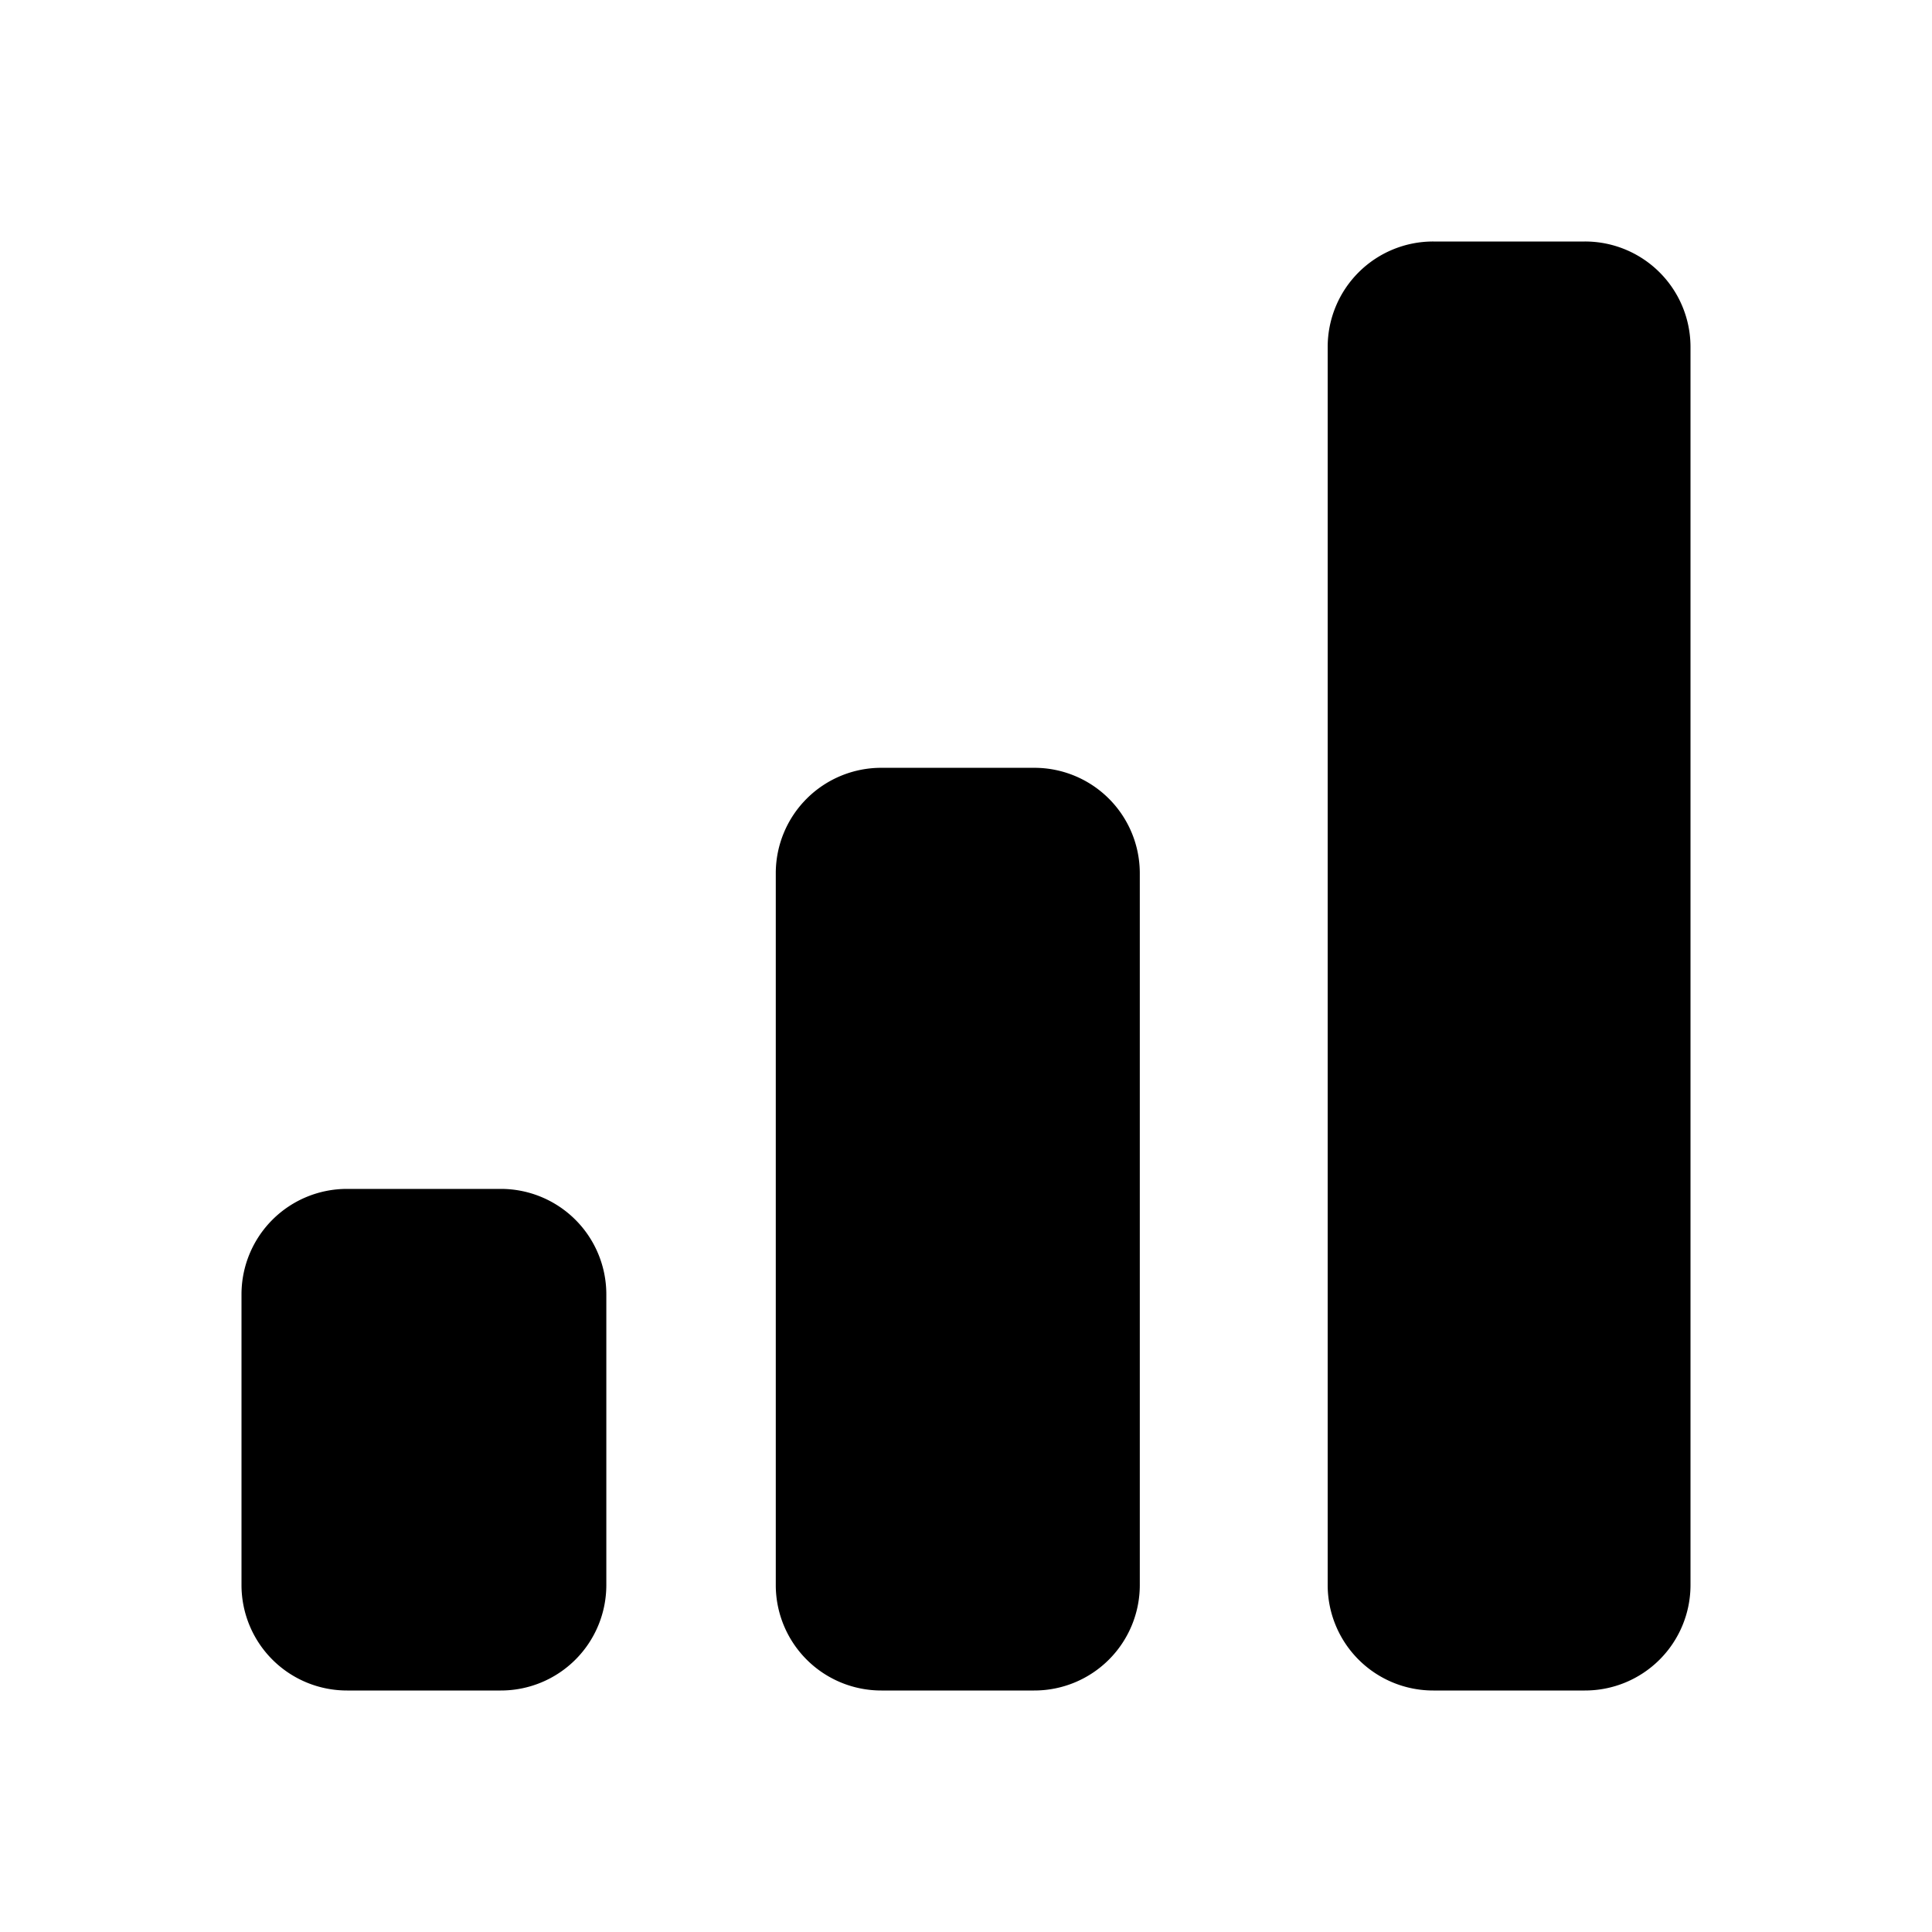 <svg xmlns="http://www.w3.org/2000/svg" fill="none" viewBox="0 0 24 24">
  <path fill="#000" fill-rule="evenodd" d="M17.806 3a1.31 1.31 0 0 0-1.313 1.308v15.384A1.31 1.31 0 0 0 17.806 21h1.881A1.31 1.31 0 0 0 21 19.692V4.308A1.31 1.31 0 0 0 19.687 3h-1.88Zm-8.169 7.846a1.31 1.31 0 0 1 1.313-1.308h1.897a1.31 1.31 0 0 1 1.312 1.308v8.846A1.31 1.31 0 0 1 12.846 21H10.95a1.31 1.31 0 0 1-1.313-1.308v-8.846ZM3 16.076a1.31 1.31 0 0 1 1.313-1.307h1.906a1.31 1.31 0 0 1 1.313 1.308v3.615A1.31 1.31 0 0 1 6.22 21H4.313A1.31 1.31 0 0 1 3 19.692v-3.615Z" clip-rule="evenodd"/>
</svg>
